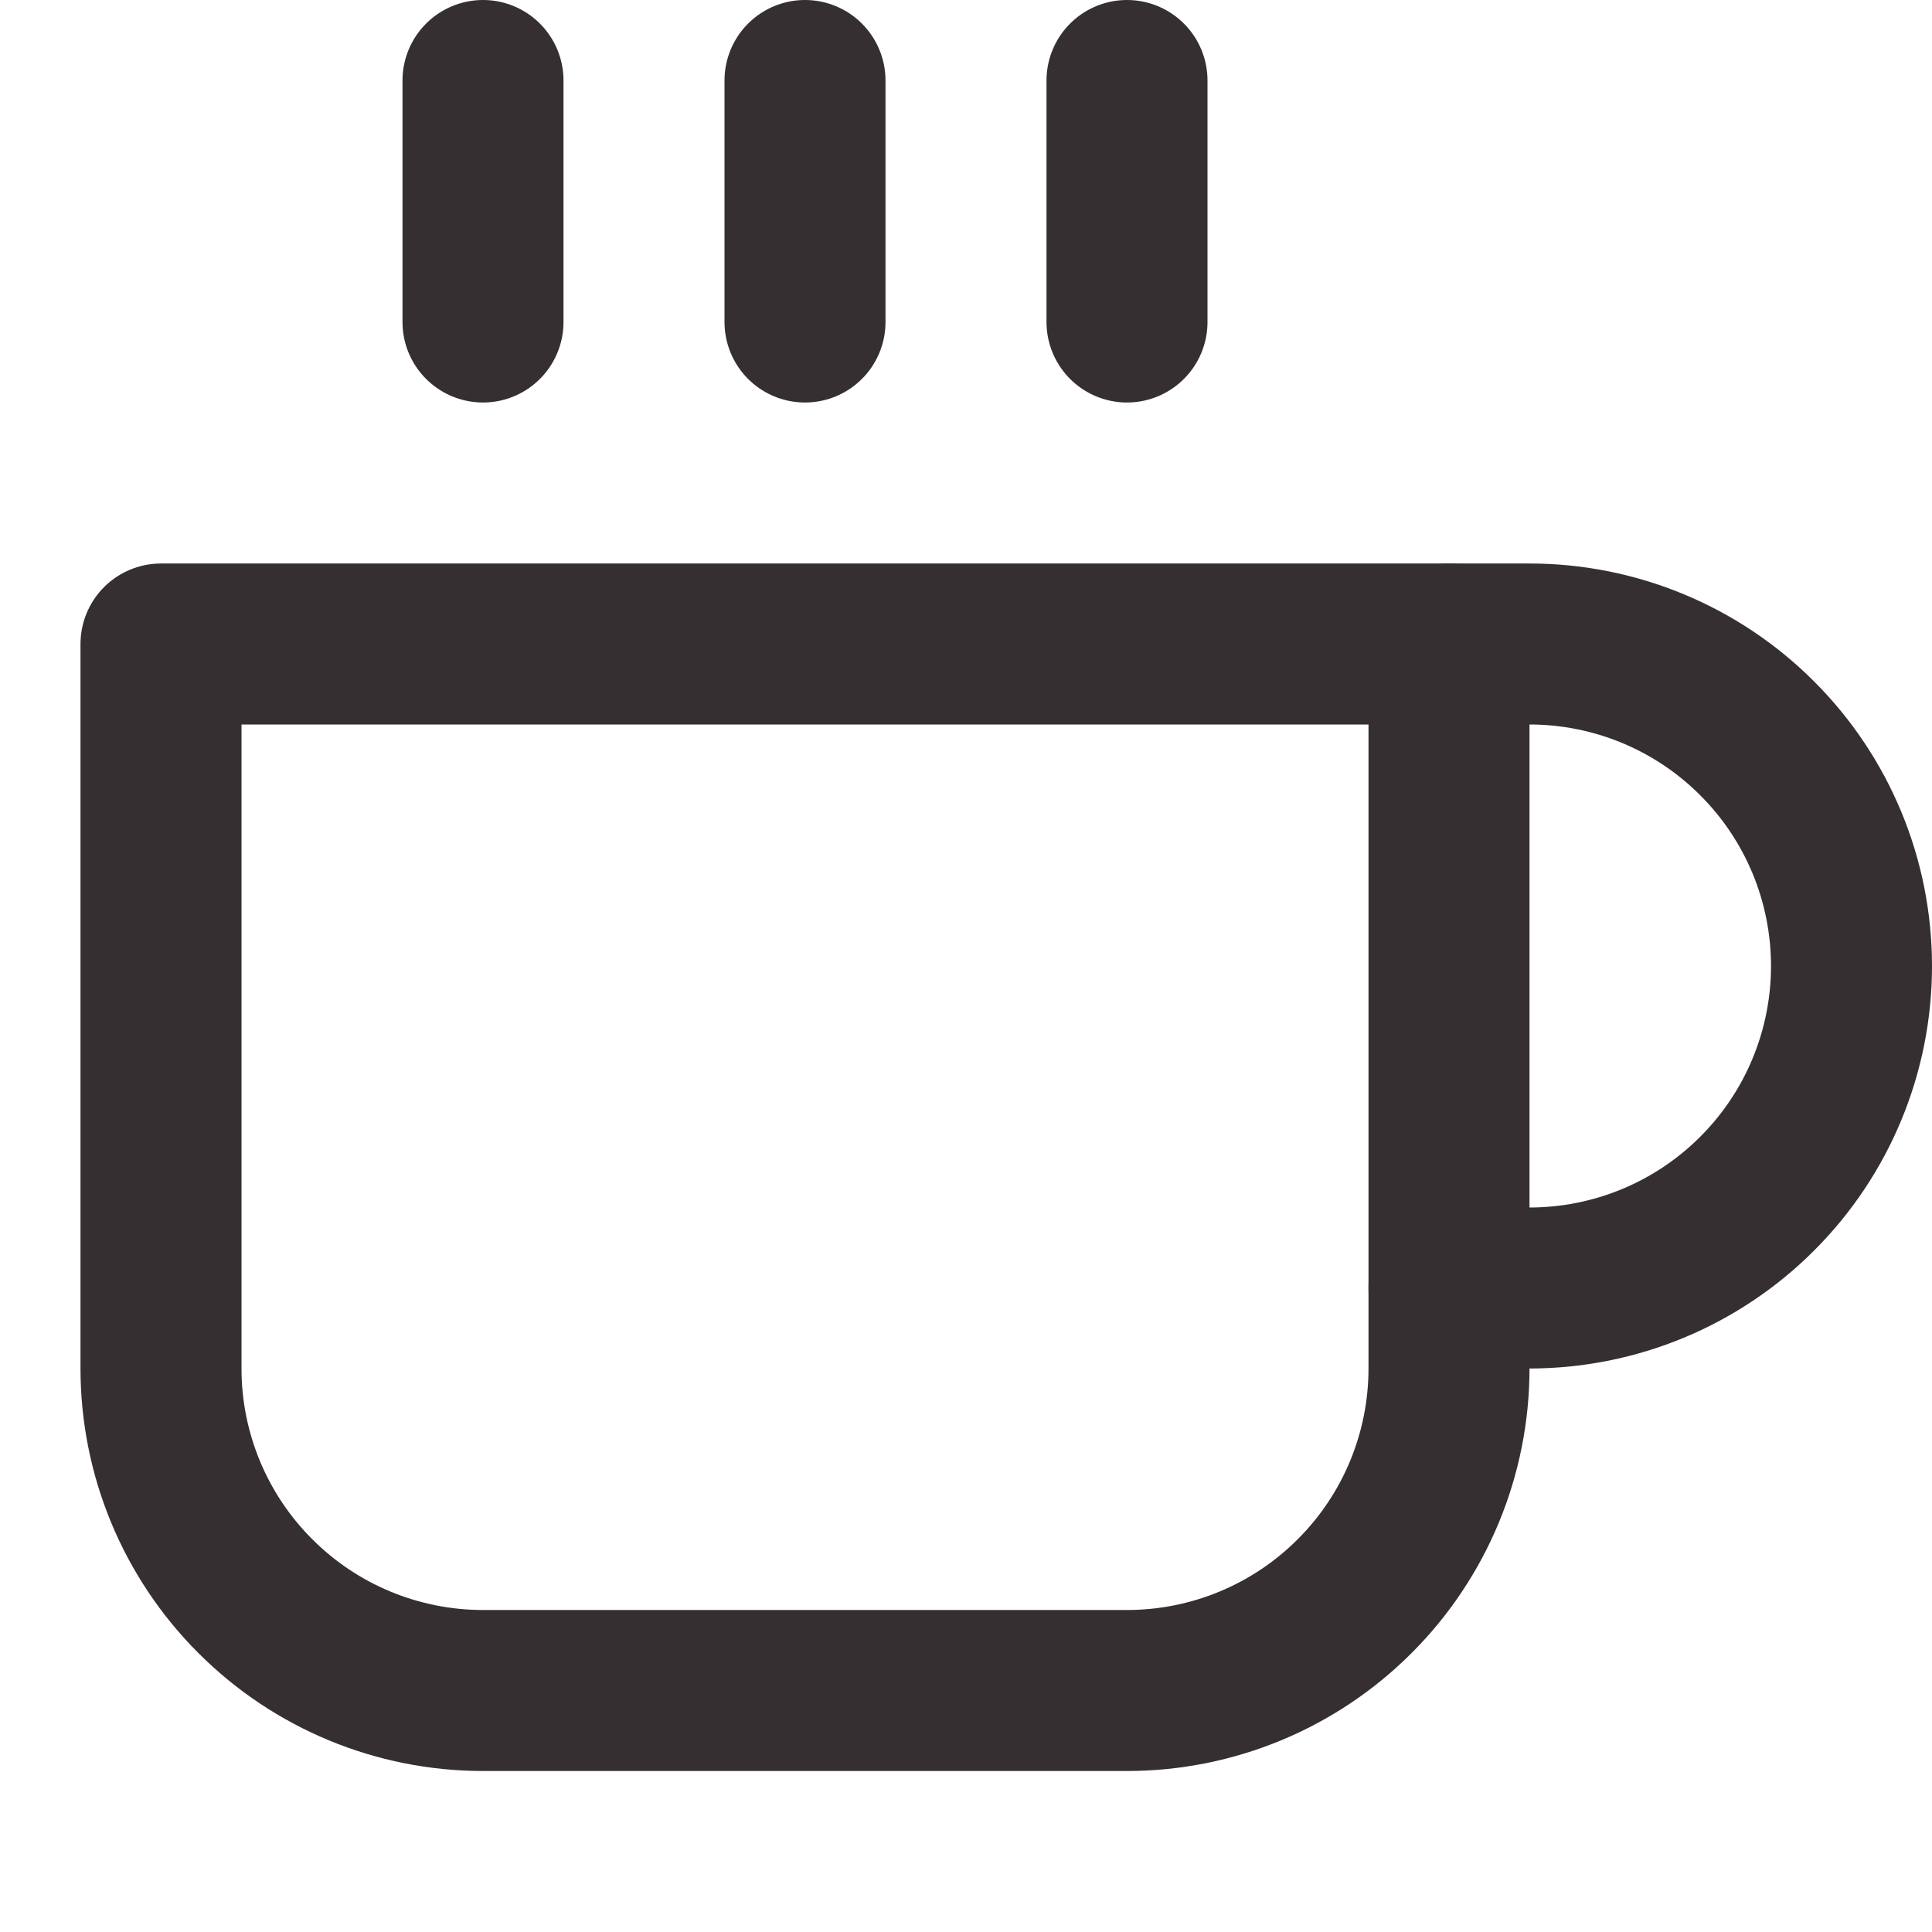 <svg width="24" height="24" viewBox="0 0 24 24" fill="none" xmlns="http://www.w3.org/2000/svg">
<path d="M18 8H19C20.061 8 21.078 8.421 21.828 9.172C22.579 9.922 23 10.939 23 12C23 13.061 22.579 14.078 21.828 14.828C21.078 15.579 20.061 16 19 16H18" stroke="#352F31" stroke-width="2" stroke-linecap="round" stroke-linejoin="round"/>
<path d="M2 8H18V17C18 18.061 17.579 19.078 16.828 19.828C16.078 20.579 15.061 21 14 21H6C4.939 21 3.922 20.579 3.172 19.828C2.421 19.078 2 18.061 2 17V8Z" stroke="#352F31" stroke-width="2" stroke-linecap="round" stroke-linejoin="round"/>
<path d="M6 1V4" stroke="#352F31" stroke-width="2" stroke-linecap="round" stroke-linejoin="round"/>
<path d="M10 1V4" stroke="#352F31" stroke-width="2" stroke-linecap="round" stroke-linejoin="round"/>
<path d="M14 1V4" stroke="#352F31" stroke-width="2" stroke-linecap="round" stroke-linejoin="round"/>
</svg>
